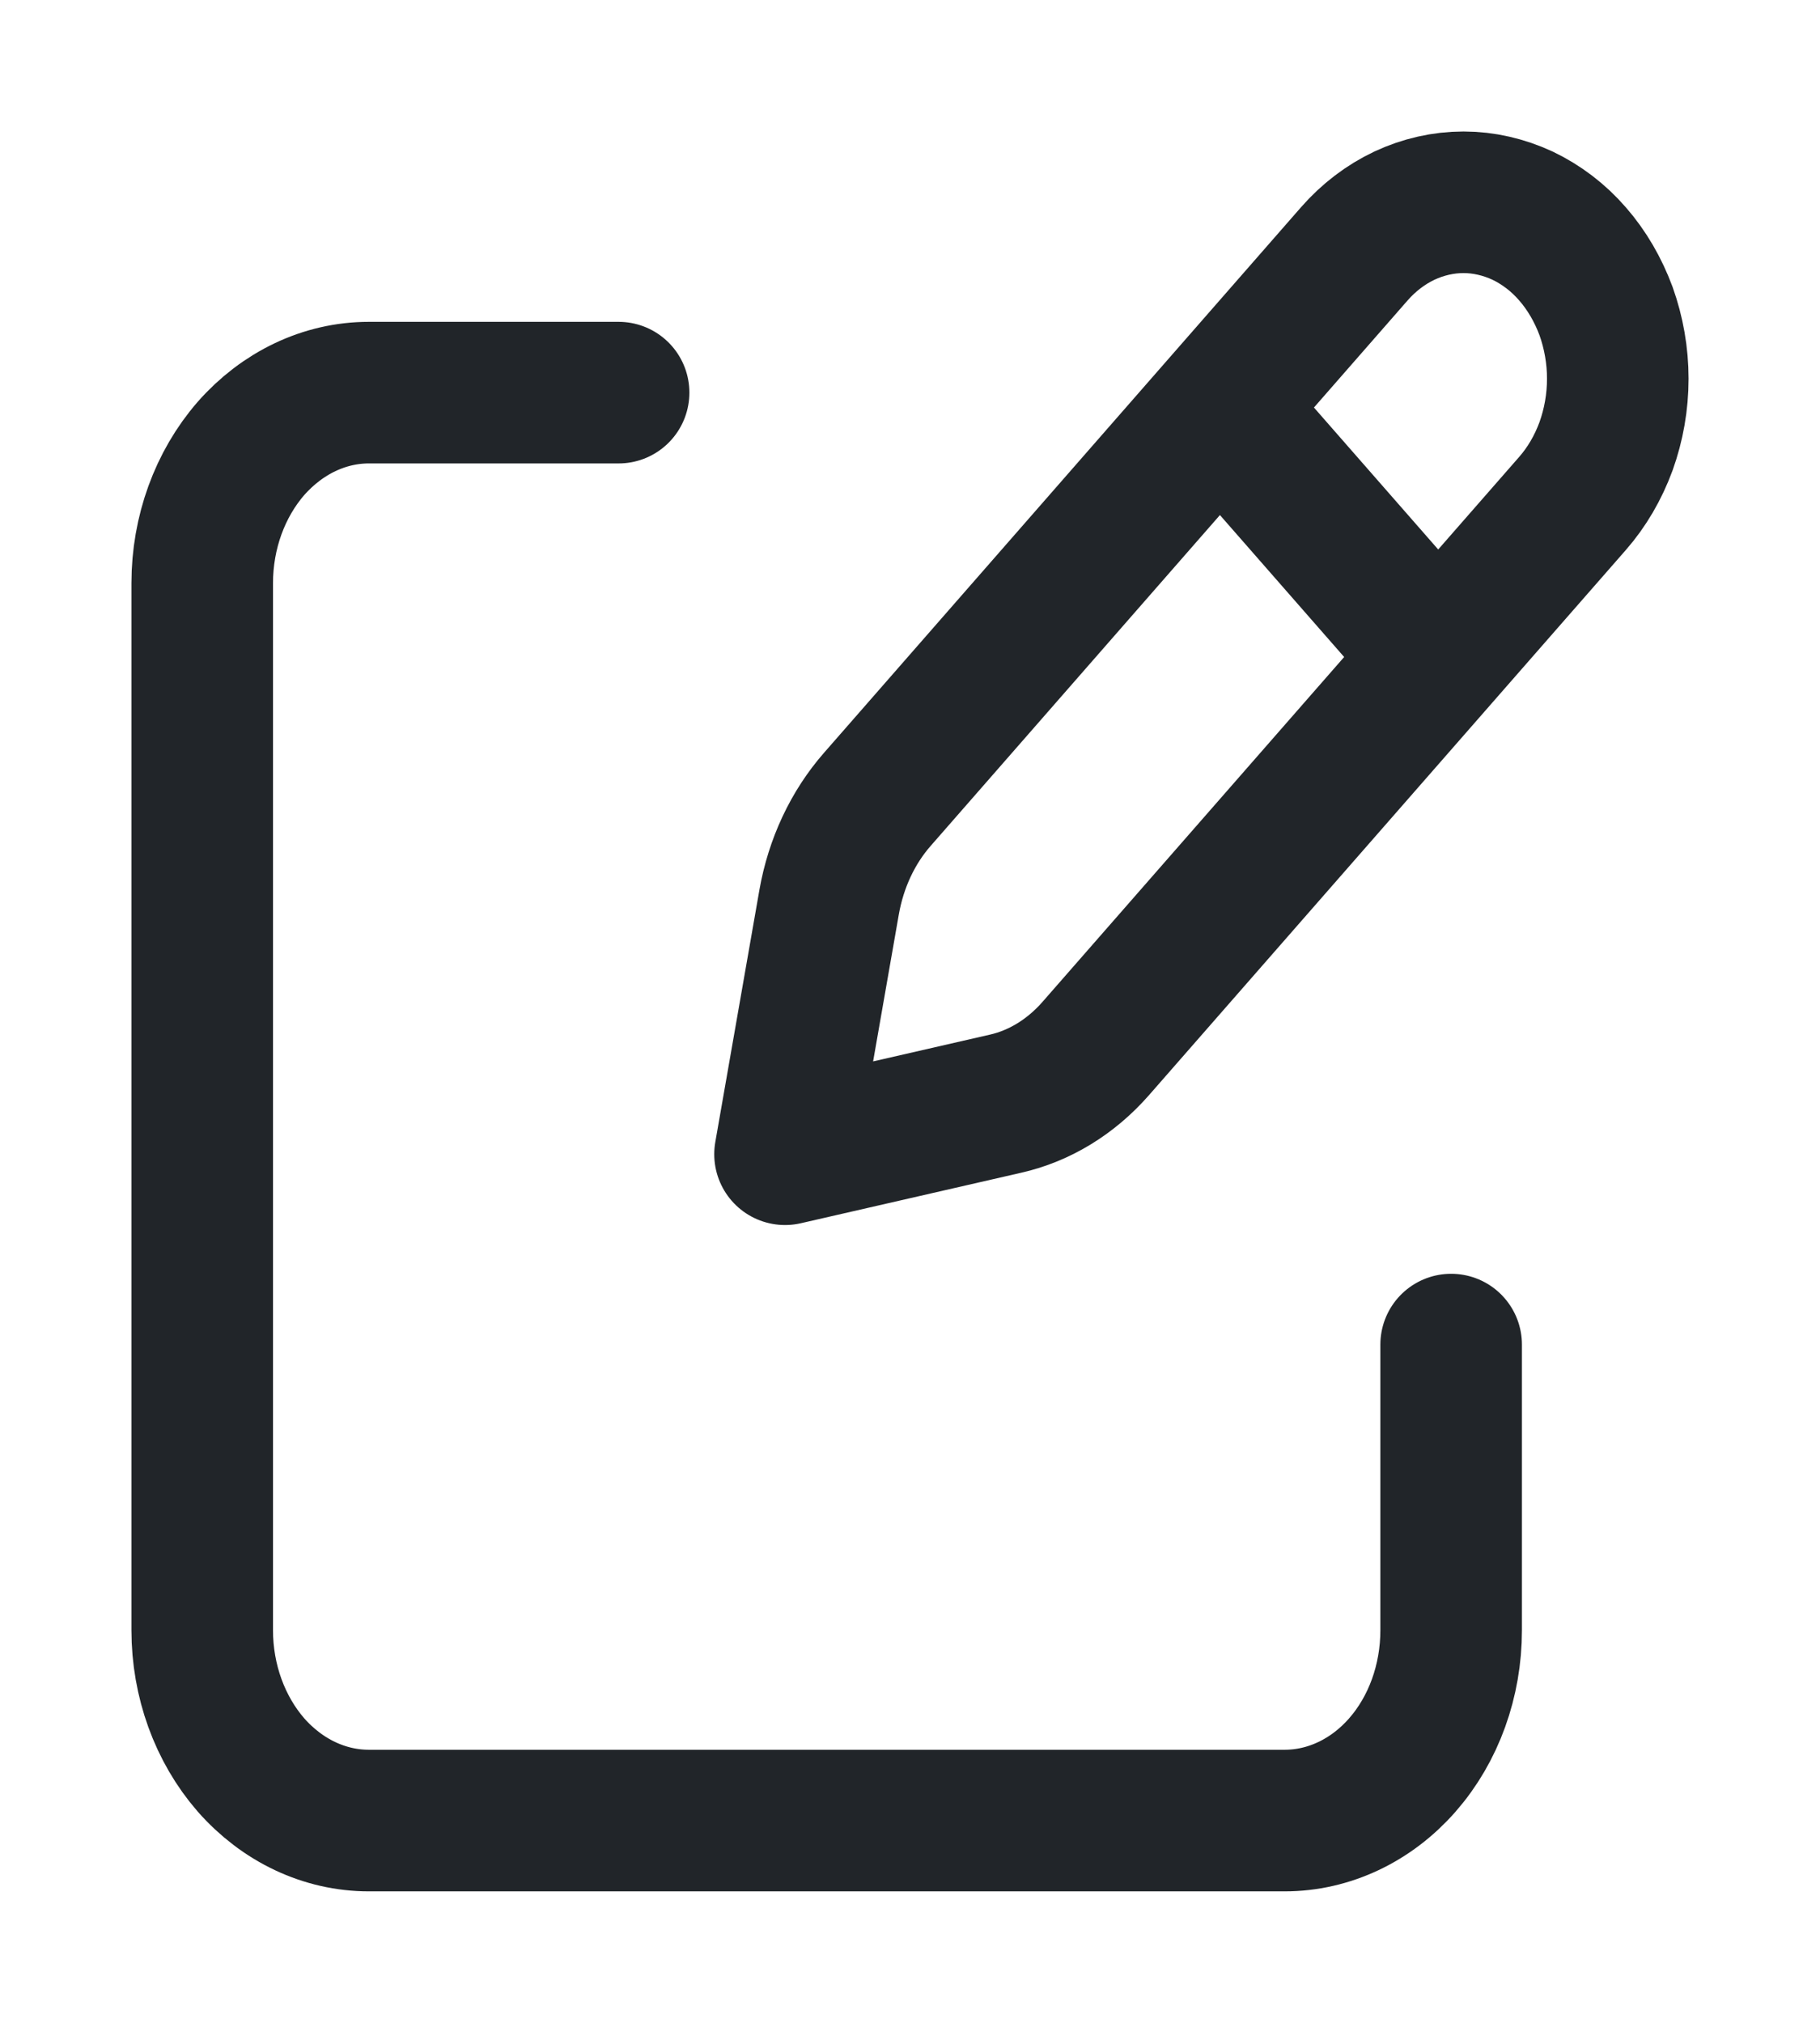<svg width="9" height="10" viewBox="0 0 9 10" fill="none" xmlns="http://www.w3.org/2000/svg">
<path d="M6.136 2.133L7.008 3.129M6.697 1.255L4.339 3.951C4.217 4.09 4.134 4.267 4.1 4.46L3.882 5.706L4.973 5.456C5.141 5.418 5.296 5.323 5.418 5.184L7.776 2.489C7.847 2.408 7.903 2.312 7.942 2.206C7.98 2.1 8 1.987 8 1.872C8 1.758 7.98 1.644 7.942 1.538C7.903 1.433 7.847 1.336 7.776 1.255C7.706 1.174 7.621 1.11 7.529 1.066C7.436 1.023 7.337 1 7.237 1C7.137 1 7.037 1.023 6.945 1.066C6.852 1.11 6.768 1.174 6.697 1.255Z" stroke="#212529" stroke-width="0.7" stroke-linecap="round" stroke-linejoin="round"/>
<path d="M7.176 6.647V8.059C7.176 8.309 7.09 8.548 6.935 8.725C6.781 8.901 6.571 9 6.353 9H1.824C1.605 9 1.396 8.901 1.241 8.725C1.087 8.548 1 8.309 1 8.059V2.883C1 2.633 1.087 2.394 1.241 2.217C1.396 2.041 1.605 1.941 1.824 1.941H3.059" stroke="#212529" stroke-width="0.7" stroke-linecap="round" stroke-linejoin="round"/>
</svg>
